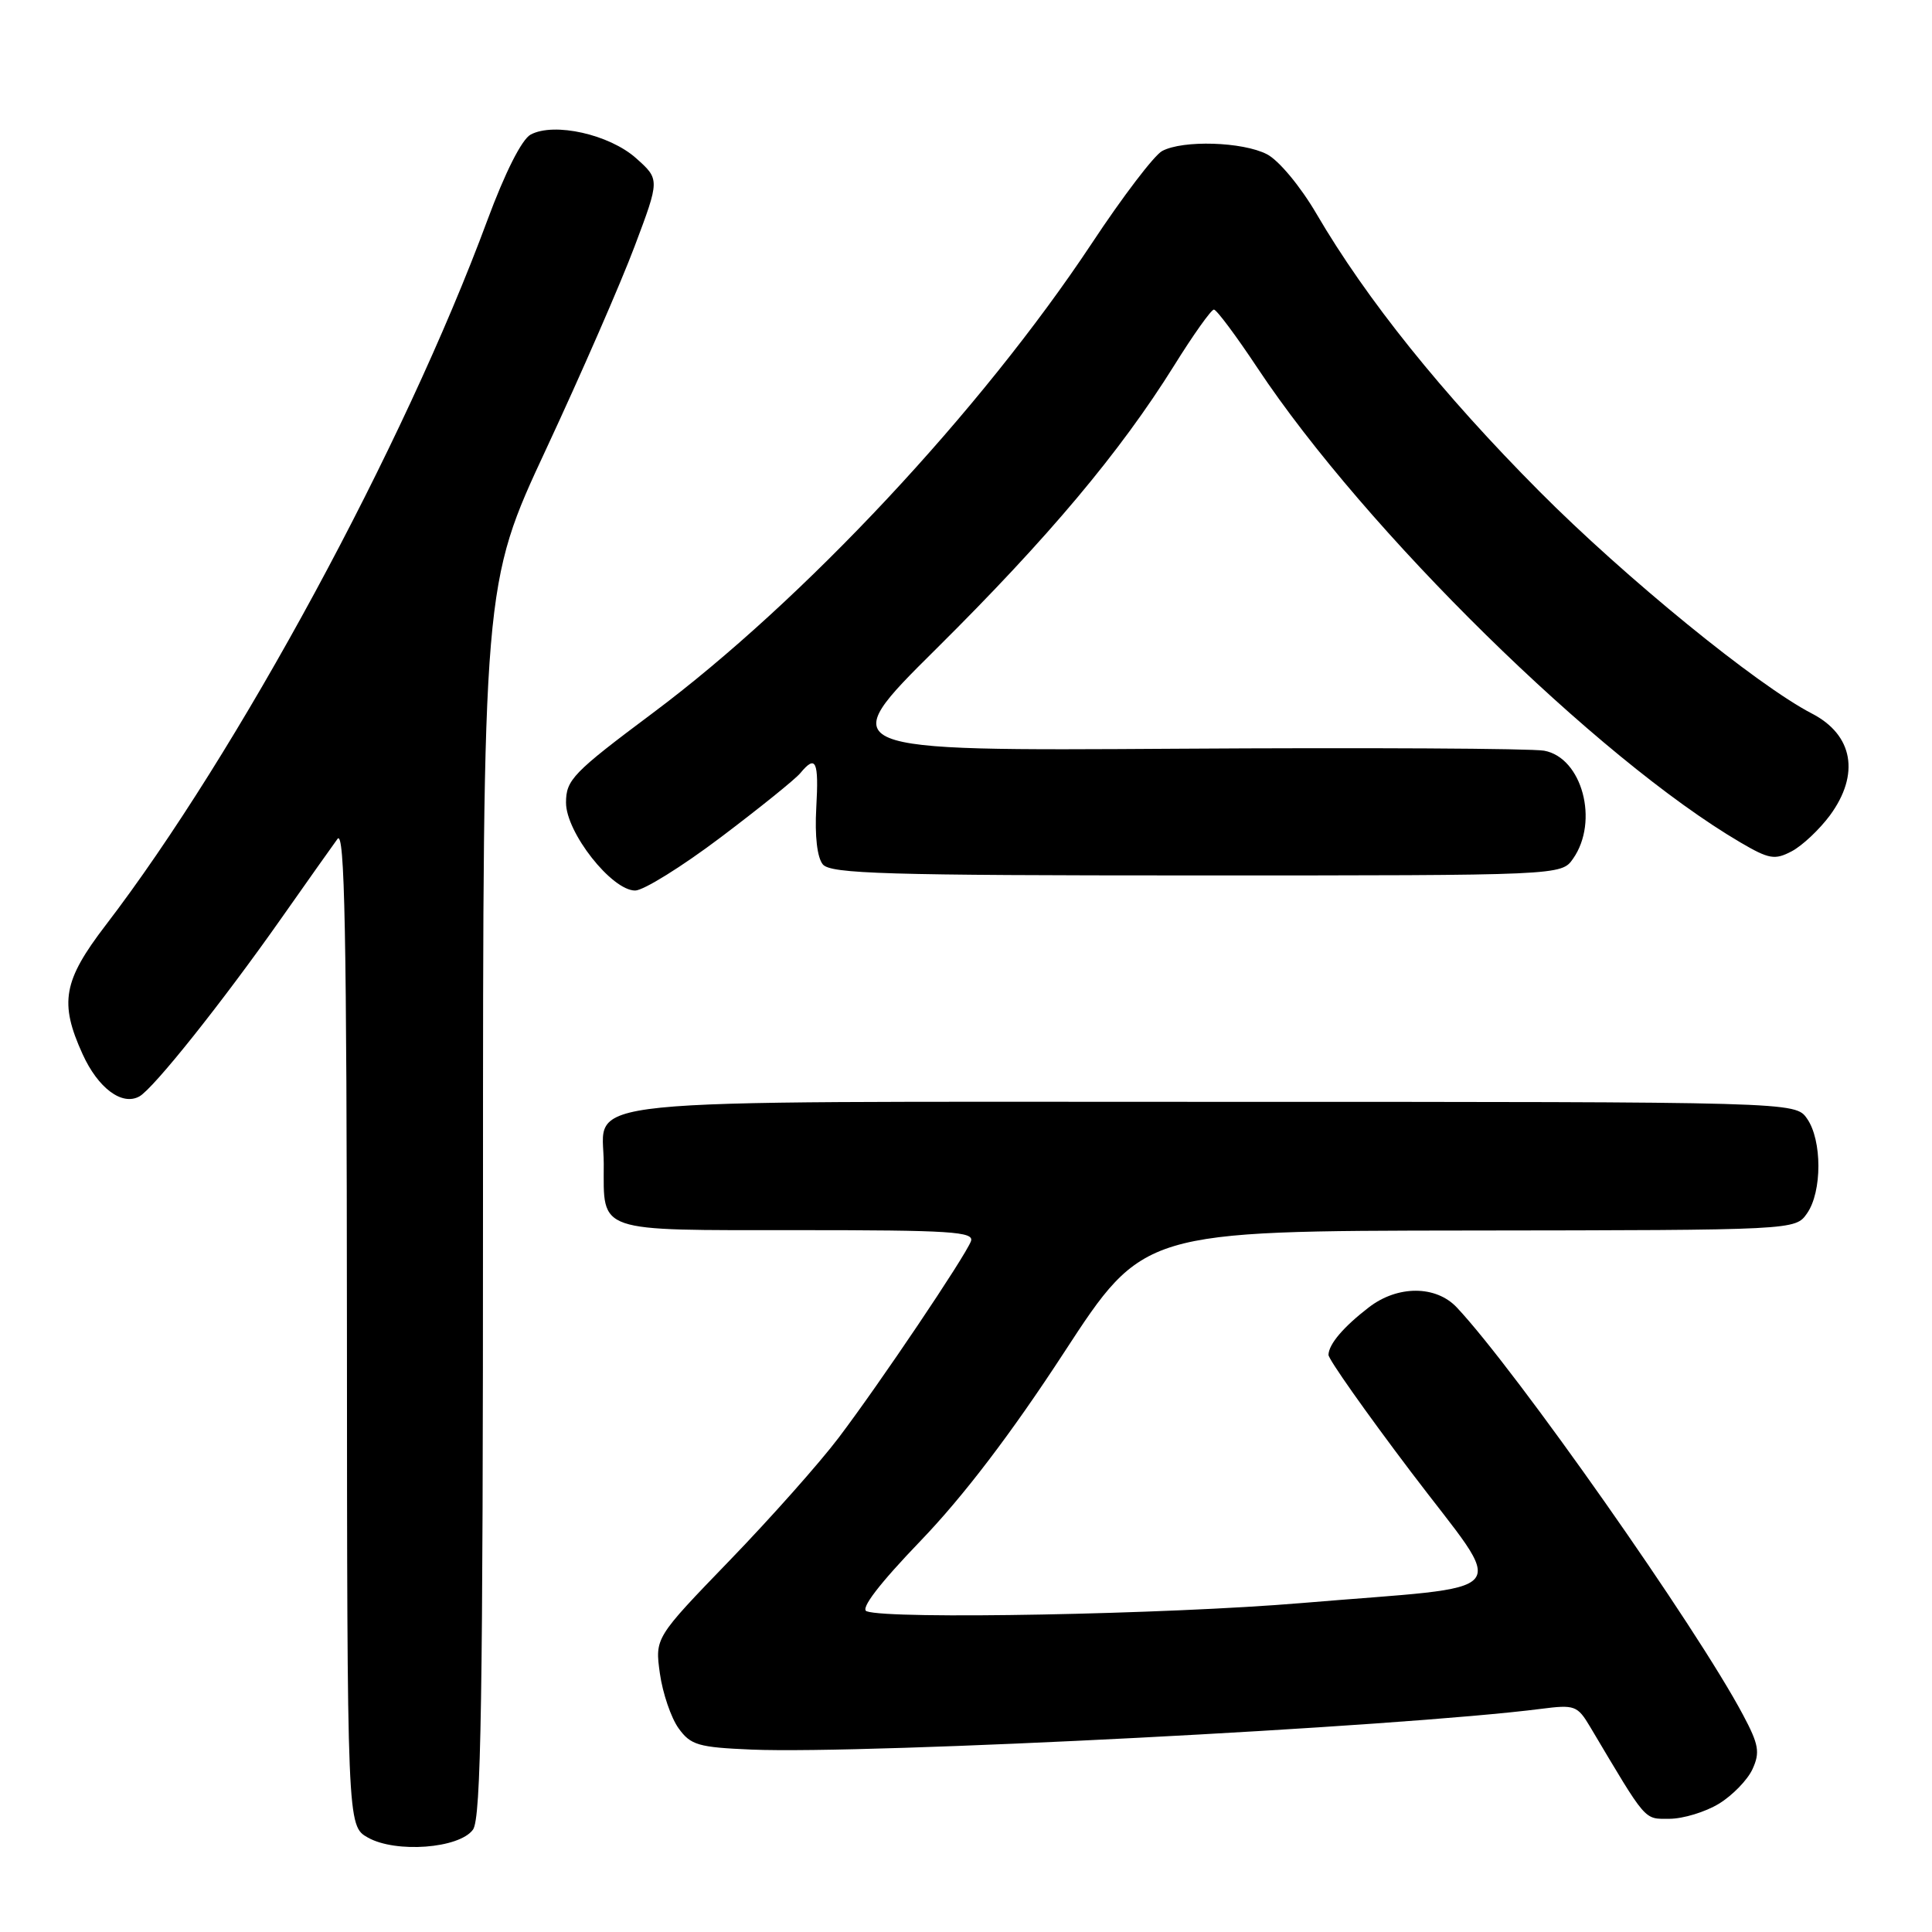 <?xml version="1.0" encoding="UTF-8" standalone="no"?>
<!DOCTYPE svg PUBLIC "-//W3C//DTD SVG 1.1//EN" "http://www.w3.org/Graphics/SVG/1.1/DTD/svg11.dtd" >
<svg xmlns="http://www.w3.org/2000/svg" xmlns:xlink="http://www.w3.org/1999/xlink" version="1.1" viewBox="0 0 256 256">
 <g >
 <path fill="currentColor"
d=" M 62.67 242.44 C 63.75 240.96 64.00 225.41 64.00 159.04 C 64.00 77.46 64.00 77.46 72.38 59.48 C 76.99 49.59 82.26 37.51 84.09 32.64 C 87.43 23.77 87.43 23.77 84.28 20.96 C 80.75 17.81 73.43 16.17 70.32 17.83 C 69.14 18.46 66.93 22.84 64.58 29.18 C 53.49 59.15 31.49 99.77 13.99 122.61 C 8.37 129.95 7.84 132.86 10.94 139.67 C 12.99 144.19 16.17 146.56 18.47 145.28 C 20.36 144.22 29.49 132.76 37.29 121.66 C 40.71 116.80 44.05 112.07 44.72 111.16 C 45.68 109.85 45.94 123.42 45.97 175.72 C 46.00 241.94 46.00 241.94 48.75 243.49 C 52.45 245.57 60.84 244.94 62.67 242.44 Z  M 227.77 239.00 C 229.57 237.90 231.57 235.84 232.22 234.41 C 233.23 232.20 233.05 231.15 230.96 227.23 C 224.84 215.68 200.88 181.58 193.04 173.25 C 190.27 170.30 185.19 170.29 181.38 173.23 C 177.99 175.84 176.08 178.10 176.03 179.52 C 176.01 180.08 180.93 187.06 186.95 195.02 C 199.82 212.03 201.54 209.96 172.50 212.41 C 154.67 213.91 117.78 214.61 114.83 213.50 C 113.97 213.18 116.50 209.87 122.00 204.15 C 127.67 198.25 134.00 189.94 141.00 179.20 C 151.50 163.10 151.50 163.10 194.69 163.05 C 237.89 163.00 237.89 163.00 239.44 160.78 C 241.45 157.92 241.45 151.08 239.44 148.22 C 237.89 146.00 237.89 146.00 160.77 146.00 C 73.26 146.00 80.00 145.31 80.00 154.22 C 80.00 163.41 78.79 163.00 105.64 163.00 C 126.05 163.00 129.14 163.20 128.65 164.48 C 127.85 166.55 116.59 183.29 111.13 190.50 C 108.64 193.80 102.14 201.12 96.69 206.76 C 86.78 217.02 86.78 217.02 87.44 221.76 C 87.81 224.37 88.92 227.62 89.91 229.00 C 91.52 231.24 92.52 231.53 99.60 231.83 C 115.07 232.47 185.40 228.84 204.21 226.43 C 208.66 225.86 209.02 225.99 210.71 228.83 C 218.30 241.59 217.79 241.00 221.23 241.00 C 223.03 240.99 225.97 240.10 227.77 239.00 Z  M 95.50 110.95 C 100.64 107.07 105.38 103.25 106.04 102.45 C 108.11 99.95 108.51 100.81 108.16 107.04 C 107.95 110.78 108.28 113.63 109.03 114.54 C 110.07 115.78 117.39 116.00 158.57 116.00 C 206.89 116.00 206.89 116.00 208.44 113.78 C 211.91 108.83 209.64 100.38 204.60 99.47 C 202.89 99.17 181.01 99.05 155.96 99.21 C 110.42 99.50 110.42 99.50 124.03 86.00 C 138.92 71.23 148.41 59.92 155.57 48.45 C 158.12 44.35 160.50 41.01 160.85 41.02 C 161.21 41.03 163.81 44.52 166.63 48.77 C 180.92 70.30 211.72 100.55 230.62 111.63 C 234.41 113.85 235.17 113.98 237.41 112.80 C 238.80 112.07 241.07 109.93 242.47 108.05 C 246.48 102.60 245.56 97.38 240.09 94.55 C 232.81 90.78 215.34 76.54 203.97 65.10 C 191.09 52.15 181.07 39.67 174.44 28.33 C 172.31 24.69 169.45 21.25 167.88 20.44 C 164.67 18.78 156.74 18.53 153.99 20.01 C 152.95 20.56 148.75 26.07 144.66 32.26 C 129.96 54.43 106.51 79.52 86.52 94.46 C 75.91 102.39 75.00 103.33 75.00 106.36 C 75.00 110.30 81.05 118.00 84.16 118.00 C 85.26 118.00 90.36 114.83 95.50 110.95 Z "/>
</g>
</svg>